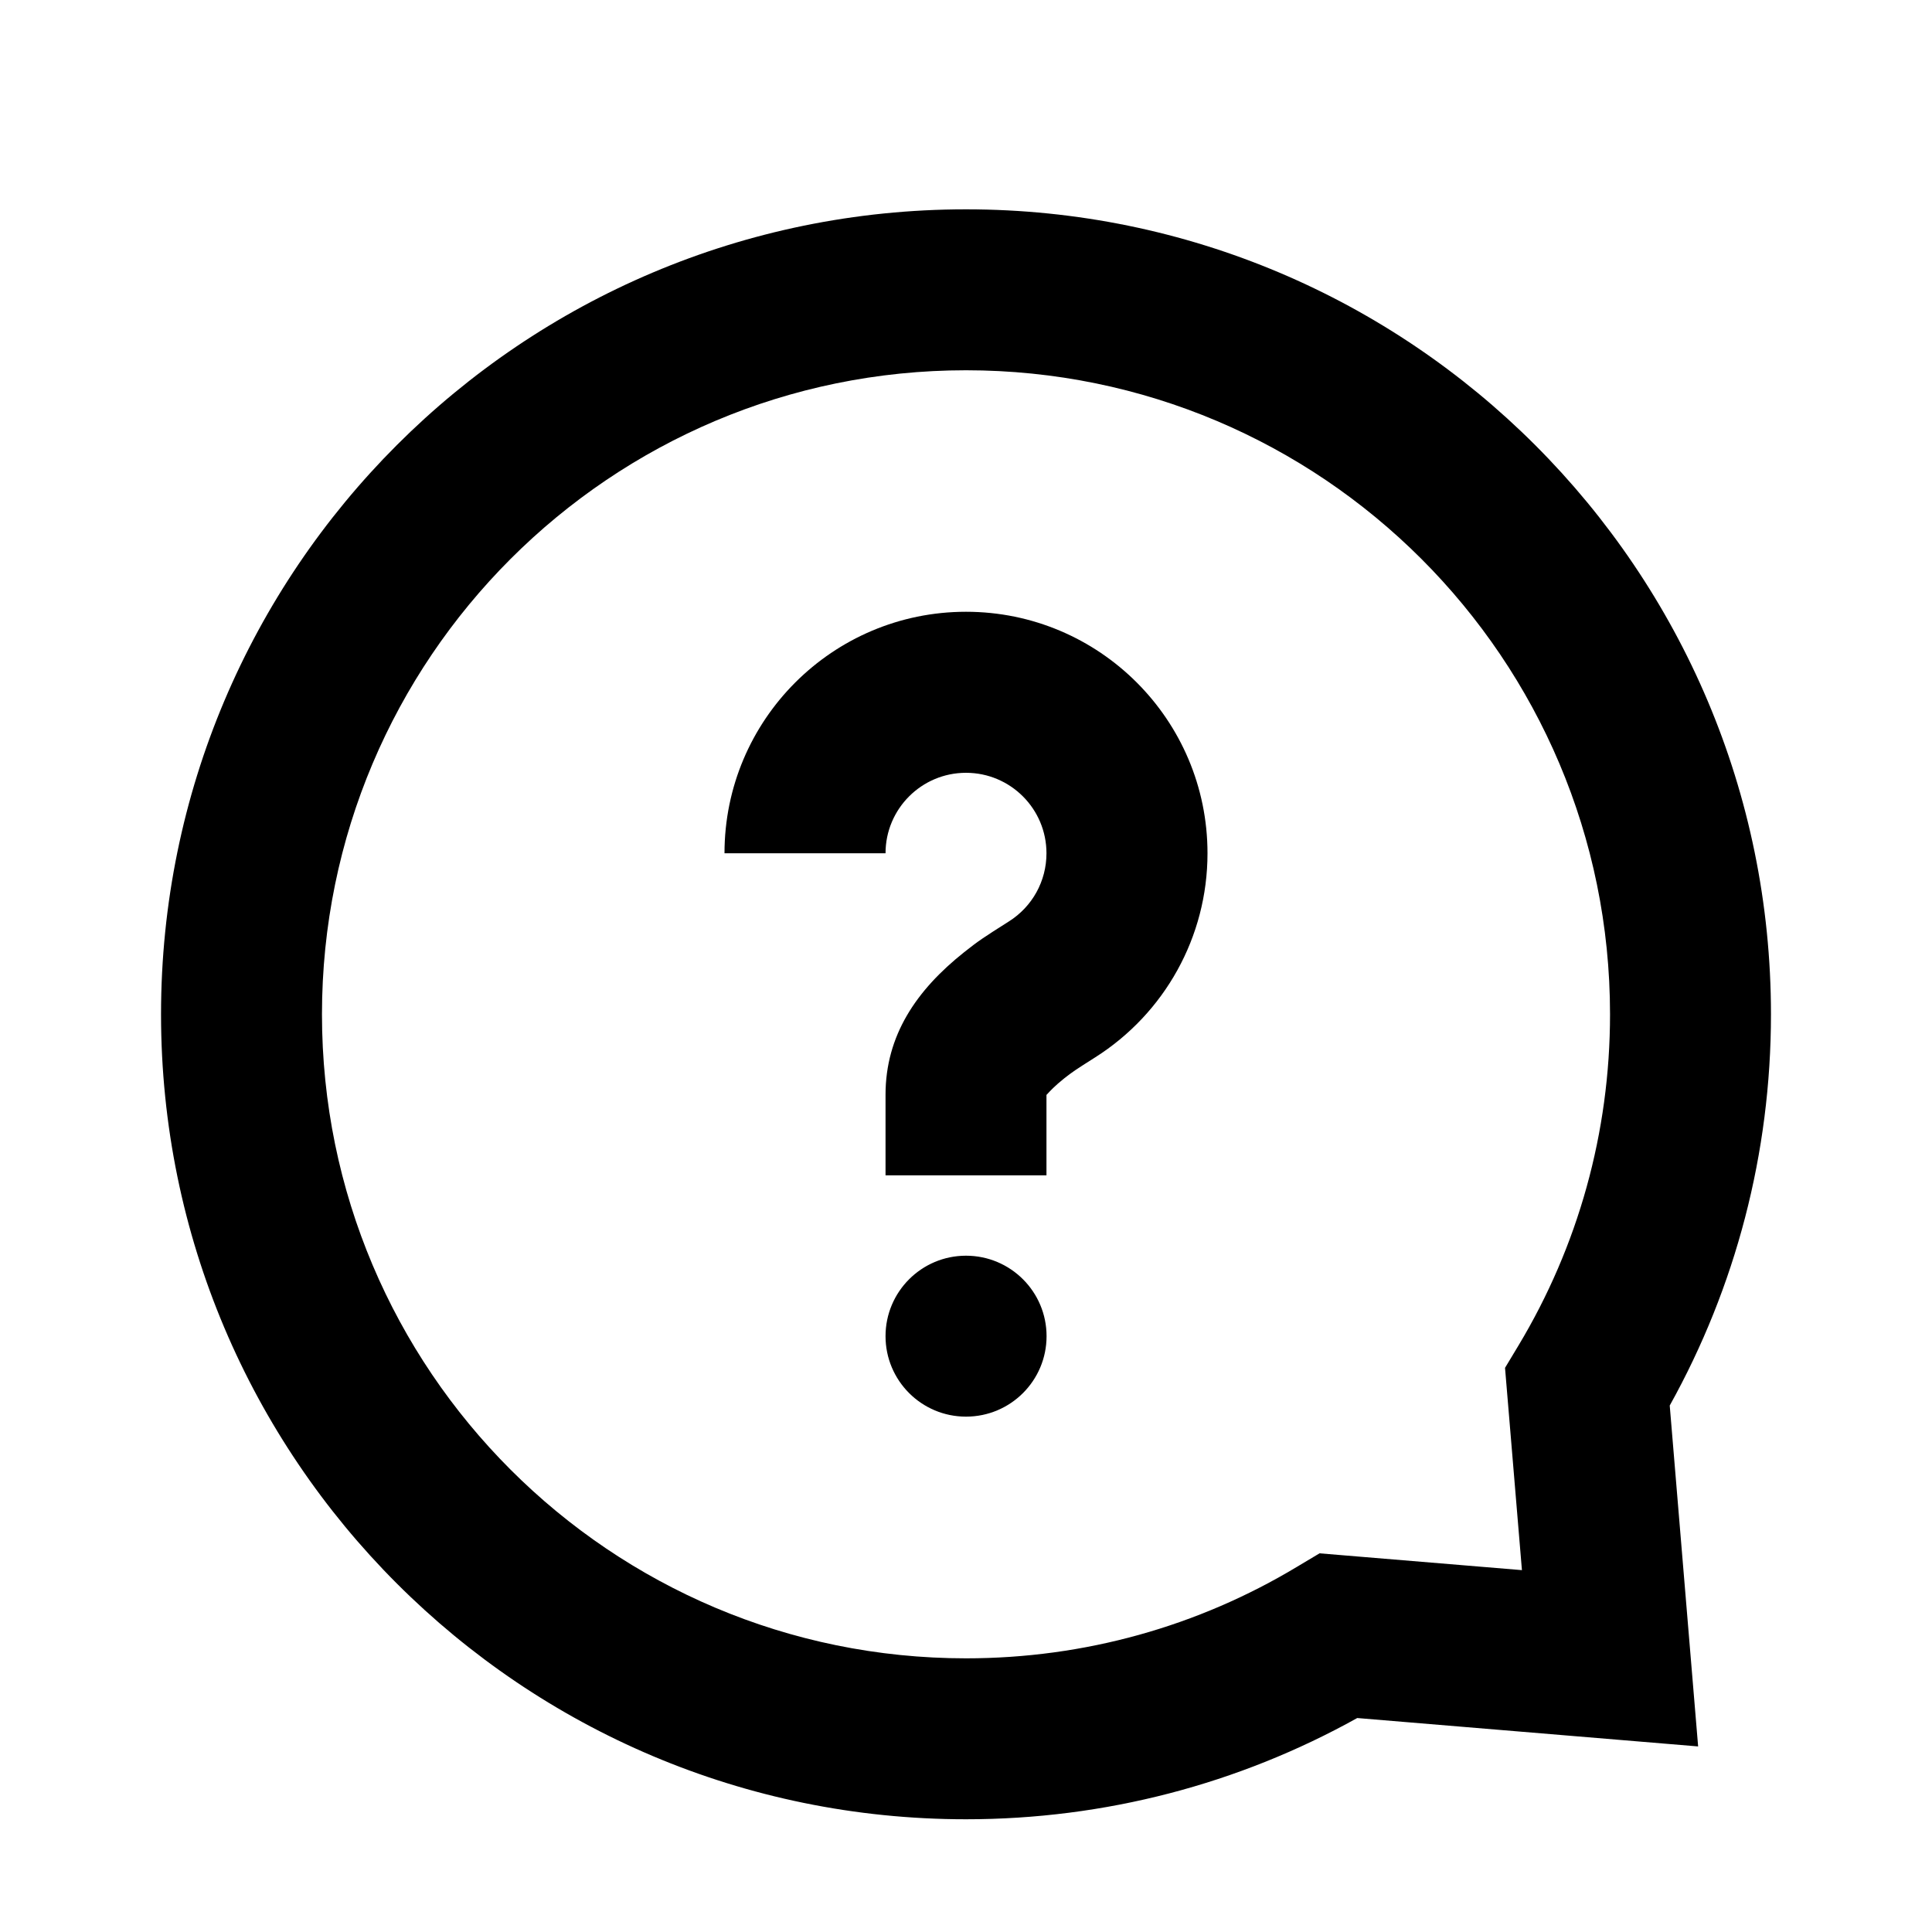 <svg width="20" height="20" viewBox="0 0 20 20" fill="none" xmlns="http://www.w3.org/2000/svg">
<path fill-rule="evenodd" clip-rule="evenodd" d="M10 18.833C11.437 18.833 12.823 18.468 14.05 17.785L17.579 18.079L17.285 14.55C17.968 13.322 18.333 11.937 18.333 10.5C18.333 5.898 14.602 2.167 10 2.167C5.398 2.167 1.667 5.898 1.667 10.5C1.667 15.102 5.398 18.833 10 18.833ZM13.429 16.218L13.66 16.08L15.755 16.254L15.58 14.16L15.719 13.929C16.336 12.902 16.667 11.726 16.667 10.5C16.667 6.818 13.682 3.833 10 3.833C6.318 3.833 3.333 6.818 3.333 10.5C3.333 14.182 6.318 17.167 10 17.167C11.226 17.167 12.402 16.836 13.429 16.218ZM10 14.665C10.461 14.665 10.834 14.292 10.834 13.832C10.834 13.372 10.461 12.999 10 12.999C9.54 12.999 9.167 13.372 9.167 13.832C9.167 14.292 9.54 14.665 10 14.665ZM9.167 12.167H10.833V11.333C10.833 11.335 10.837 11.331 10.846 11.321C10.868 11.297 10.92 11.24 11.017 11.163C11.101 11.097 11.127 11.079 11.337 10.946C12.055 10.491 12.5 9.7 12.5 8.833C12.5 7.453 11.381 6.333 10 6.333C8.619 6.333 7.5 7.453 7.5 8.833H9.167C9.167 8.373 9.54 8 10 8C10.46 8 10.833 8.373 10.833 8.833C10.833 9.123 10.685 9.386 10.445 9.538C10.175 9.709 10.13 9.739 9.981 9.857C9.486 10.25 9.167 10.719 9.167 11.333V12.167Z" fill="black"/>
</svg>
